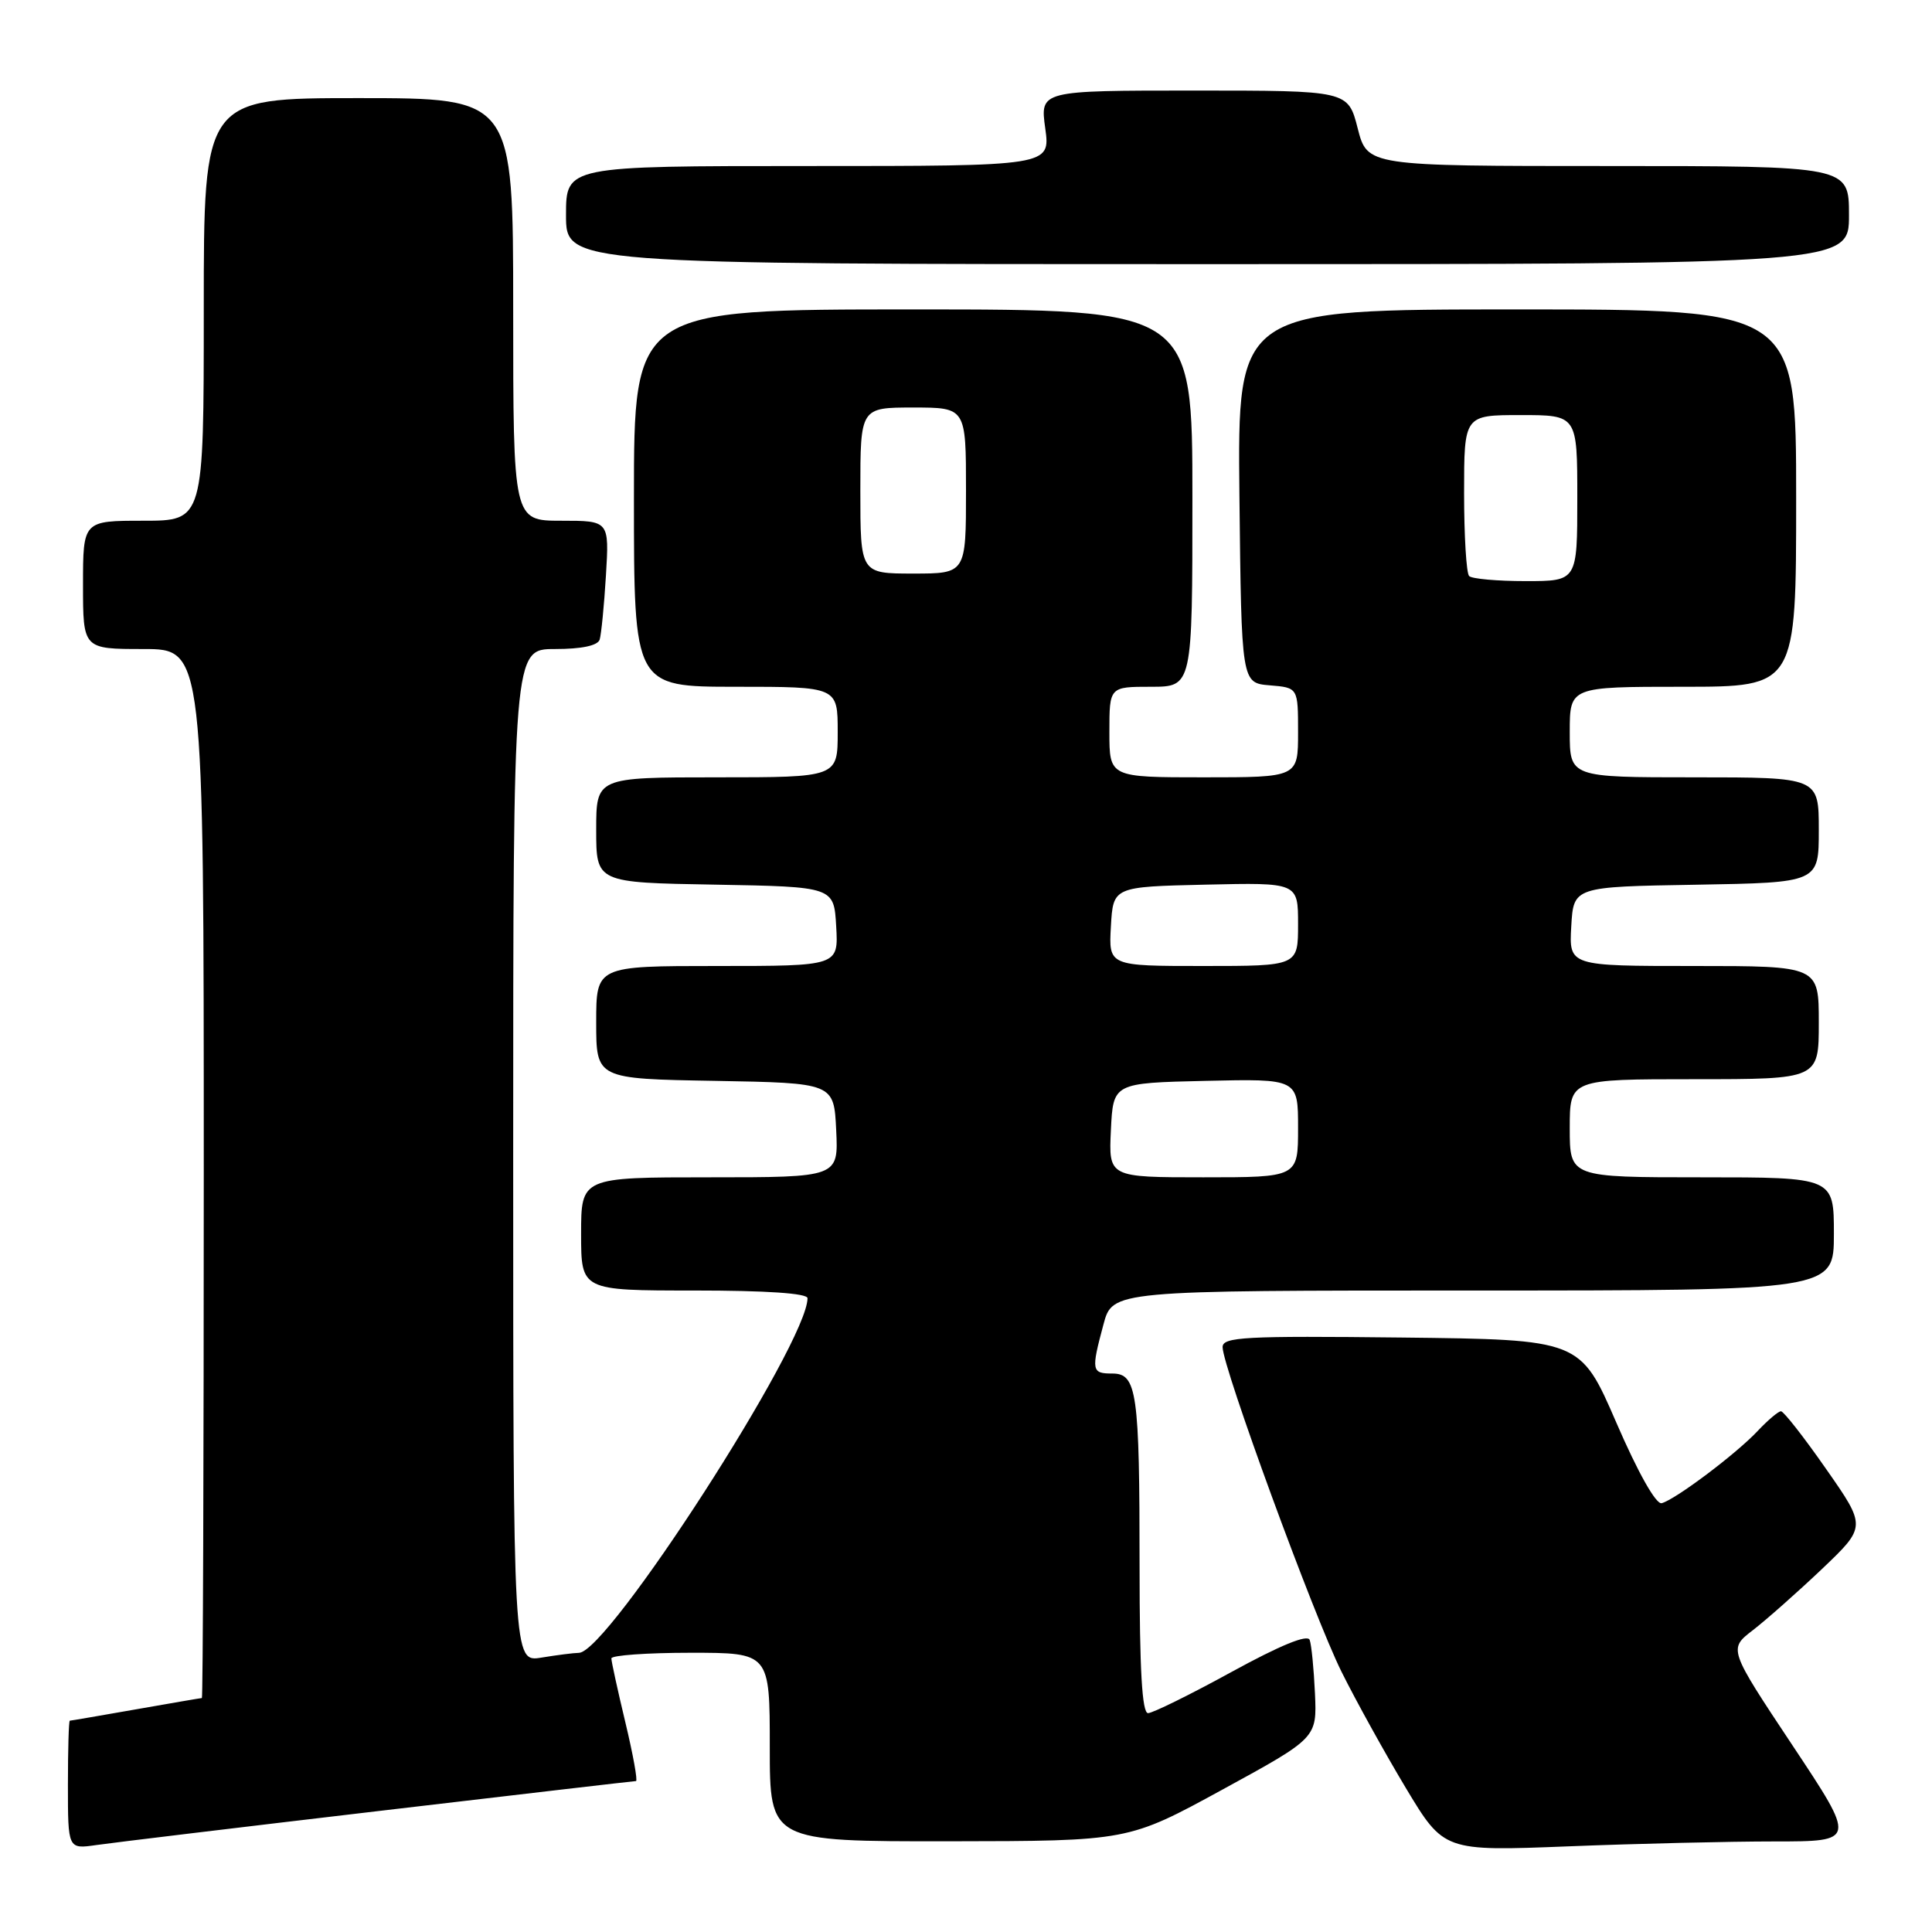 <?xml version="1.0" encoding="UTF-8" standalone="no"?>
<!DOCTYPE svg PUBLIC "-//W3C//DTD SVG 1.1//EN" "http://www.w3.org/Graphics/SVG/1.1/DTD/svg11.dtd" >
<svg xmlns="http://www.w3.org/2000/svg" xmlns:xlink="http://www.w3.org/1999/xlink" version="1.1" viewBox="0 0 256 256">
 <g >
 <path fill="currentColor"
d=" M 50.16 239.97 C 68.67 237.79 84.02 236.00 84.27 236.00 C 84.52 236.00 83.89 232.51 82.87 228.25 C 81.85 223.99 81.01 220.16 81.01 219.75 C 81.00 219.34 85.72 219.00 91.50 219.00 C 102.00 219.00 102.00 219.00 102.00 231.50 C 102.00 244.00 102.00 244.00 125.75 243.98 C 149.50 243.95 149.50 243.95 162.00 237.12 C 174.50 230.29 174.50 230.29 174.24 224.40 C 174.09 221.15 173.78 217.96 173.54 217.30 C 173.26 216.52 169.63 218.01 163.17 221.55 C 157.70 224.55 152.73 227.00 152.12 227.00 C 151.33 227.00 151.00 221.23 151.00 207.63 C 151.00 184.44 150.66 182.00 147.38 182.00 C 144.64 182.00 144.57 181.62 146.21 175.51 C 147.41 171.00 147.41 171.00 195.21 171.00 C 243.00 171.00 243.00 171.00 243.00 163.50 C 243.00 156.00 243.00 156.00 225.50 156.00 C 208.00 156.00 208.00 156.00 208.00 149.50 C 208.00 143.00 208.00 143.00 224.50 143.00 C 241.00 143.00 241.00 143.00 241.00 135.50 C 241.00 128.00 241.00 128.00 224.45 128.00 C 207.90 128.00 207.90 128.00 208.20 122.75 C 208.50 117.50 208.50 117.50 224.75 117.23 C 241.00 116.95 241.00 116.95 241.00 109.98 C 241.00 103.00 241.00 103.00 224.50 103.00 C 208.00 103.00 208.00 103.00 208.00 97.00 C 208.00 91.00 208.00 91.00 223.00 91.00 C 238.00 91.00 238.00 91.00 238.00 66.00 C 238.00 41.00 238.00 41.00 200.98 41.00 C 163.97 41.00 163.97 41.00 164.23 65.75 C 164.50 90.50 164.50 90.50 168.25 90.81 C 172.00 91.12 172.00 91.12 172.00 97.06 C 172.00 103.00 172.00 103.00 159.50 103.00 C 147.00 103.00 147.00 103.00 147.00 97.00 C 147.00 91.00 147.00 91.00 152.50 91.00 C 158.00 91.00 158.00 91.00 158.00 66.00 C 158.00 41.00 158.00 41.00 121.00 41.00 C 84.00 41.00 84.00 41.00 84.00 66.00 C 84.00 91.00 84.00 91.00 97.50 91.00 C 111.00 91.00 111.00 91.00 111.00 97.00 C 111.00 103.00 111.00 103.00 95.00 103.00 C 79.00 103.00 79.00 103.00 79.00 109.97 C 79.00 116.95 79.00 116.95 94.75 117.22 C 110.50 117.50 110.50 117.50 110.80 122.75 C 111.10 128.00 111.10 128.00 95.05 128.00 C 79.00 128.00 79.00 128.00 79.00 135.47 C 79.00 142.95 79.00 142.95 94.75 143.22 C 110.50 143.50 110.50 143.50 110.80 149.75 C 111.10 156.00 111.10 156.00 94.05 156.00 C 77.00 156.00 77.00 156.00 77.00 163.50 C 77.00 171.00 77.00 171.00 92.00 171.00 C 101.55 171.00 107.00 171.37 107.00 172.02 C 107.00 177.97 80.56 218.98 76.71 219.01 C 76.04 219.02 73.81 219.30 71.75 219.64 C 68.00 220.26 68.00 220.26 68.00 153.13 C 68.00 86.00 68.00 86.00 73.53 86.00 C 77.08 86.00 79.20 85.55 79.46 84.75 C 79.67 84.06 80.05 80.24 80.29 76.25 C 80.73 69.00 80.73 69.00 74.37 69.00 C 68.00 69.00 68.00 69.00 68.00 41.00 C 68.00 13.00 68.00 13.00 47.50 13.00 C 27.00 13.00 27.00 13.00 27.00 41.00 C 27.00 69.00 27.00 69.00 19.00 69.00 C 11.00 69.00 11.00 69.00 11.00 77.50 C 11.00 86.00 11.00 86.00 19.00 86.00 C 27.00 86.00 27.00 86.00 27.00 155.50 C 27.00 193.73 26.89 225.00 26.75 225.00 C 26.61 225.00 22.68 225.68 18.00 226.50 C 13.32 227.32 9.39 228.00 9.25 228.00 C 9.11 228.00 9.00 231.83 9.00 236.51 C 9.00 245.02 9.00 245.02 12.75 244.48 C 14.81 244.18 31.65 242.15 50.16 239.97 Z  M 235.14 244.00 C 245.97 244.00 245.97 244.00 237.50 231.25 C 229.03 218.50 229.03 218.50 232.26 216.01 C 234.04 214.64 238.16 210.99 241.41 207.91 C 247.31 202.29 247.31 202.29 241.97 194.65 C 239.04 190.44 236.34 187.00 235.99 187.00 C 235.64 187.00 234.26 188.17 232.92 189.59 C 230.10 192.61 221.99 198.71 220.18 199.18 C 219.43 199.37 217.04 195.13 214.17 188.50 C 209.40 177.50 209.40 177.50 185.70 177.23 C 164.95 177.00 162.00 177.15 162.00 178.50 C 162.00 181.13 174.09 214.14 177.75 221.50 C 179.66 225.35 183.50 232.28 186.27 236.90 C 191.32 245.30 191.32 245.30 207.82 244.65 C 216.89 244.29 229.19 244.00 235.14 244.00 Z  M 245.00 28.50 C 245.00 22.00 245.00 22.00 213.09 22.00 C 181.18 22.00 181.18 22.00 179.90 17.00 C 178.62 12.00 178.62 12.00 158.22 12.00 C 137.81 12.00 137.81 12.00 138.50 17.00 C 139.19 22.00 139.19 22.00 107.09 22.00 C 75.00 22.00 75.00 22.00 75.00 28.50 C 75.00 35.00 75.00 35.00 160.00 35.00 C 245.00 35.00 245.00 35.00 245.00 28.50 Z  M 147.20 149.75 C 147.50 143.50 147.50 143.50 159.75 143.22 C 172.00 142.94 172.00 142.94 172.00 149.47 C 172.00 156.00 172.00 156.00 159.45 156.00 C 146.90 156.00 146.90 156.00 147.20 149.75 Z  M 147.20 122.75 C 147.50 117.50 147.50 117.50 159.75 117.22 C 172.00 116.94 172.00 116.94 172.00 122.47 C 172.00 128.00 172.00 128.00 159.45 128.00 C 146.90 128.00 146.90 128.00 147.20 122.75 Z  M 194.67 76.33 C 194.30 75.97 194.00 71.02 194.00 65.33 C 194.00 55.00 194.00 55.00 201.50 55.00 C 209.00 55.00 209.00 55.00 209.00 66.00 C 209.00 77.00 209.00 77.00 202.17 77.00 C 198.41 77.00 195.03 76.70 194.67 76.33 Z  M 114.00 65.00 C 114.00 54.00 114.00 54.00 121.00 54.00 C 128.00 54.00 128.00 54.00 128.00 65.00 C 128.00 76.00 128.00 76.00 121.00 76.00 C 114.00 76.00 114.00 76.00 114.00 65.00 Z "/>
</g>
</svg>